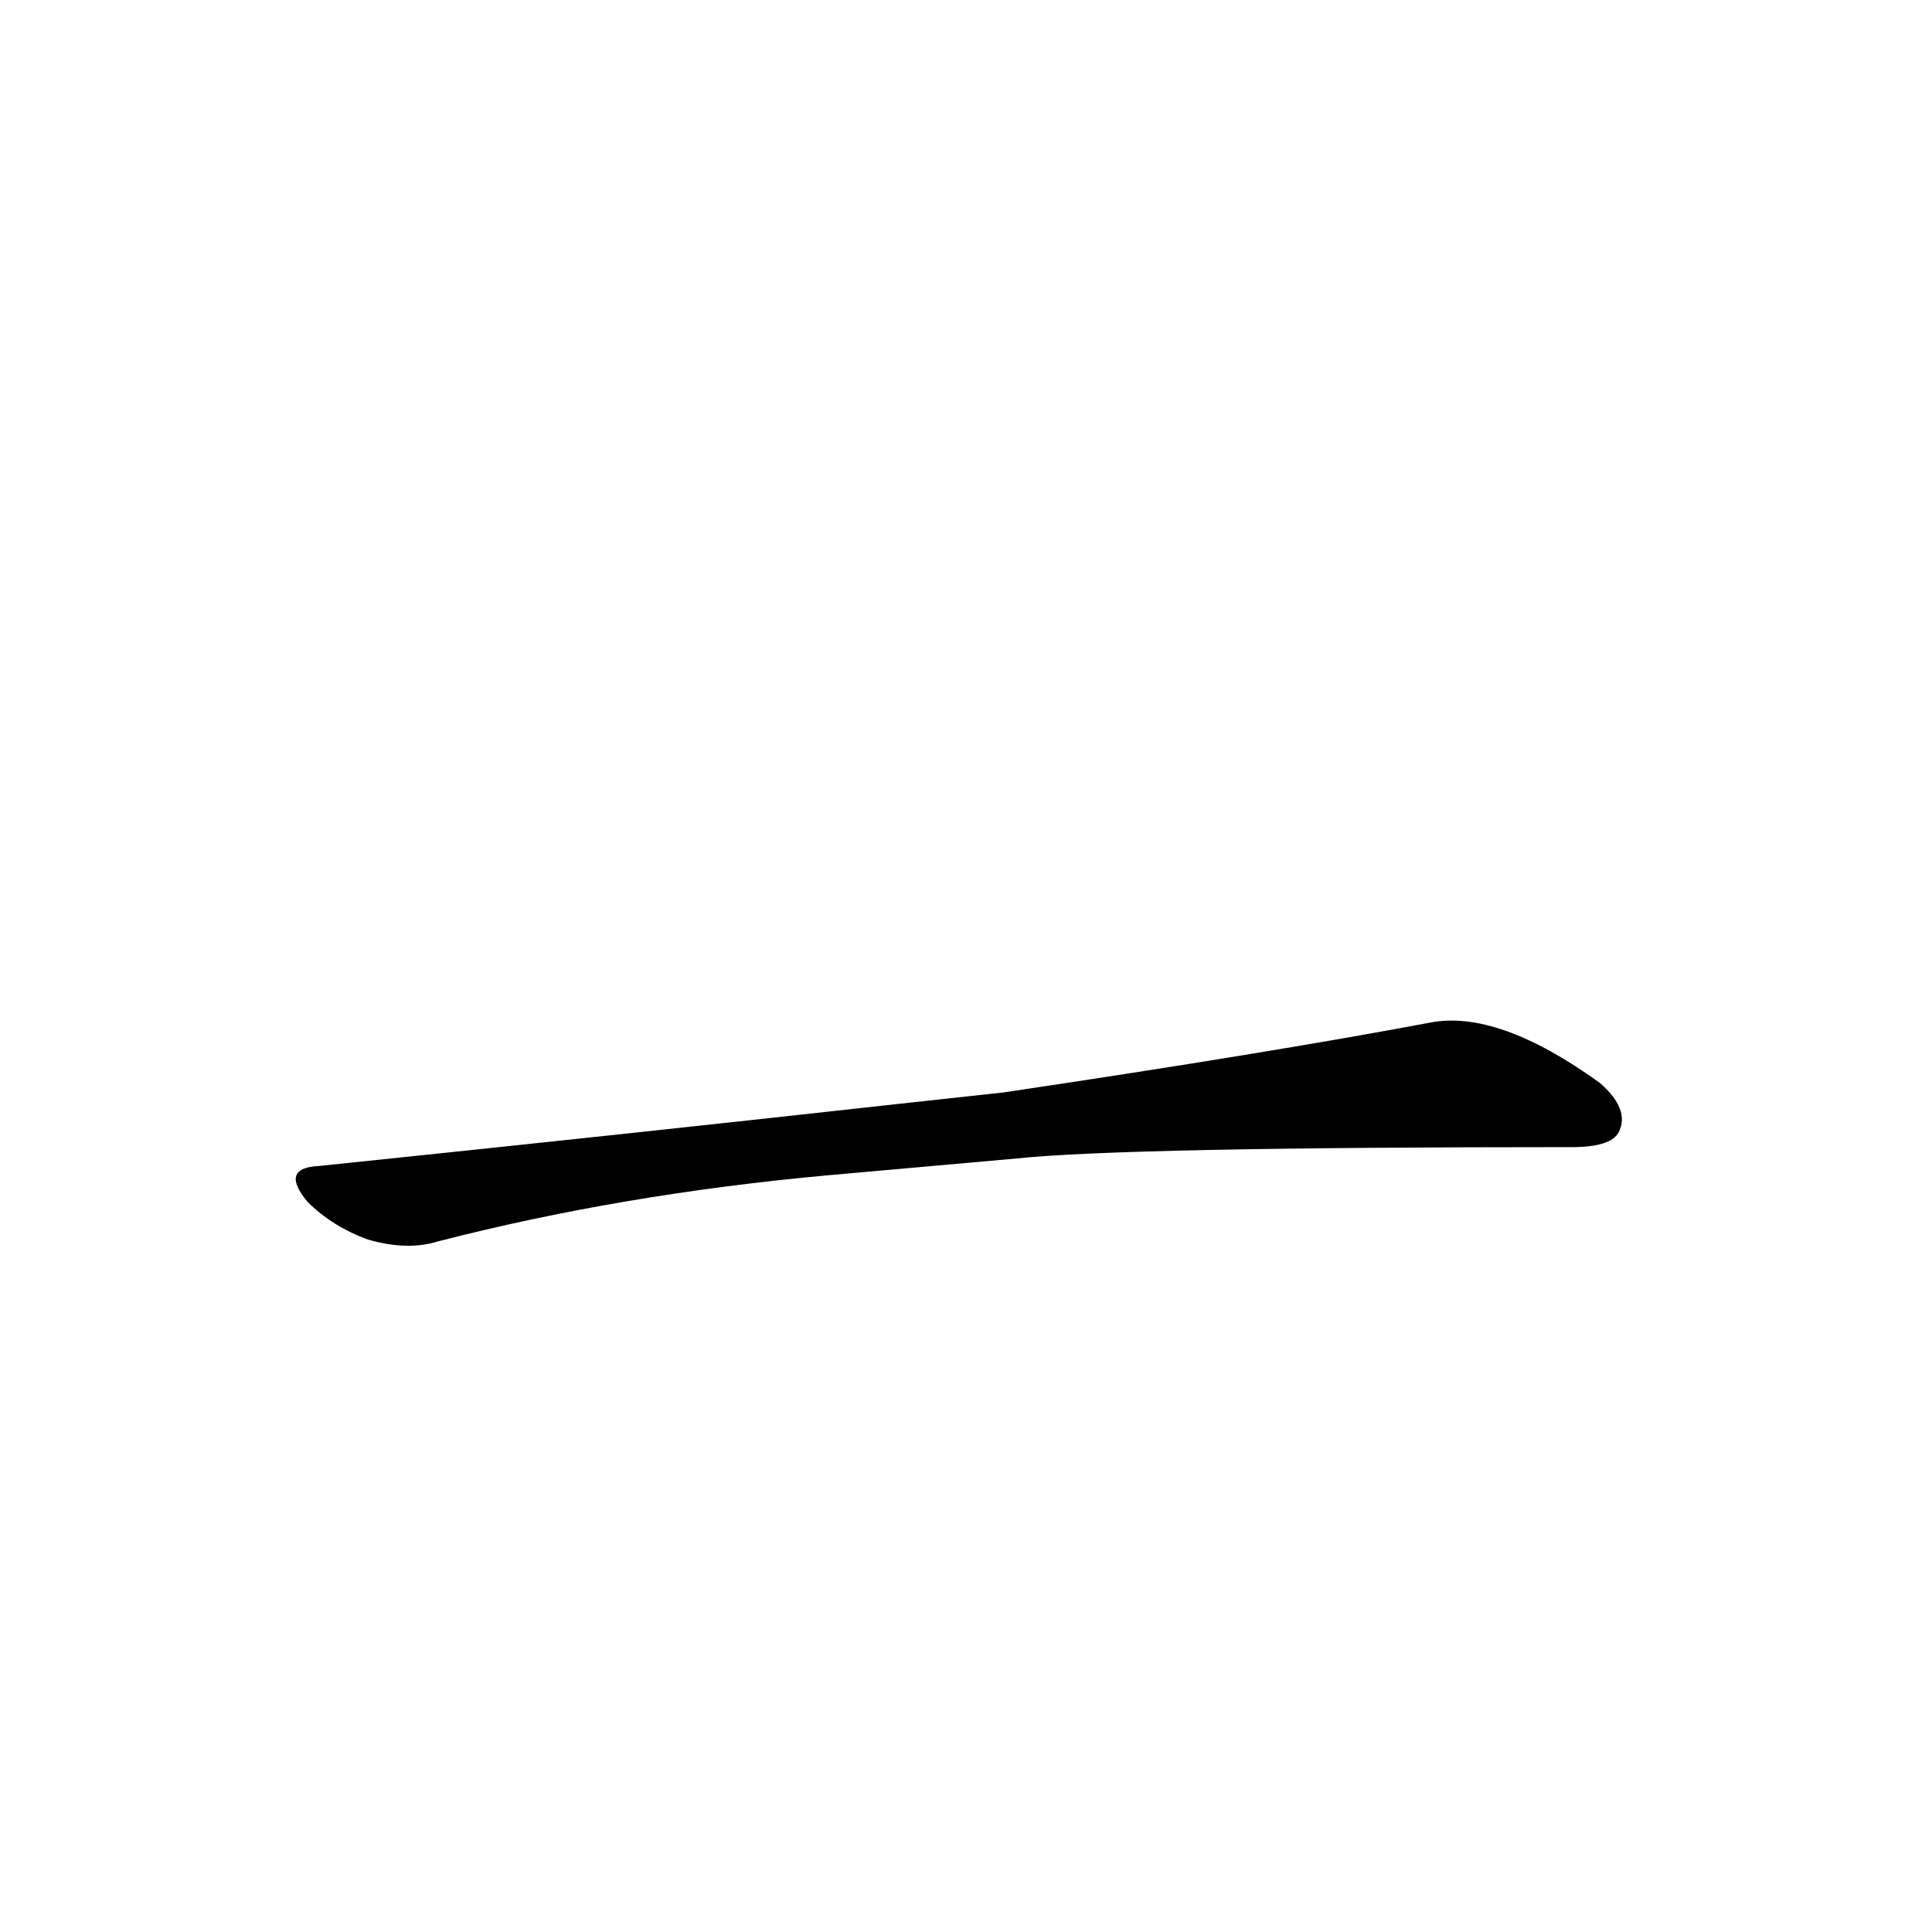 <?xml version='1.0' encoding='utf-8'?>
<svg xmlns="http://www.w3.org/2000/svg" version="1.1" viewBox="0 0 1024 1024"><g transform="scale(1, -1) translate(0, -900)"><path d="M 539 286 Q 596 292 833 292 Q 854 292 858 300 Q 864 312 848 326 Q 794 365 758 358 Q 673 342 532 321 L 477 315 Q 333 299 169 282 Q 148 281 163 263 Q 176 250 195 243 Q 216 237 232 242 Q 329 267 438 277 L 539 286 Z" fill="black" /></g></svg>